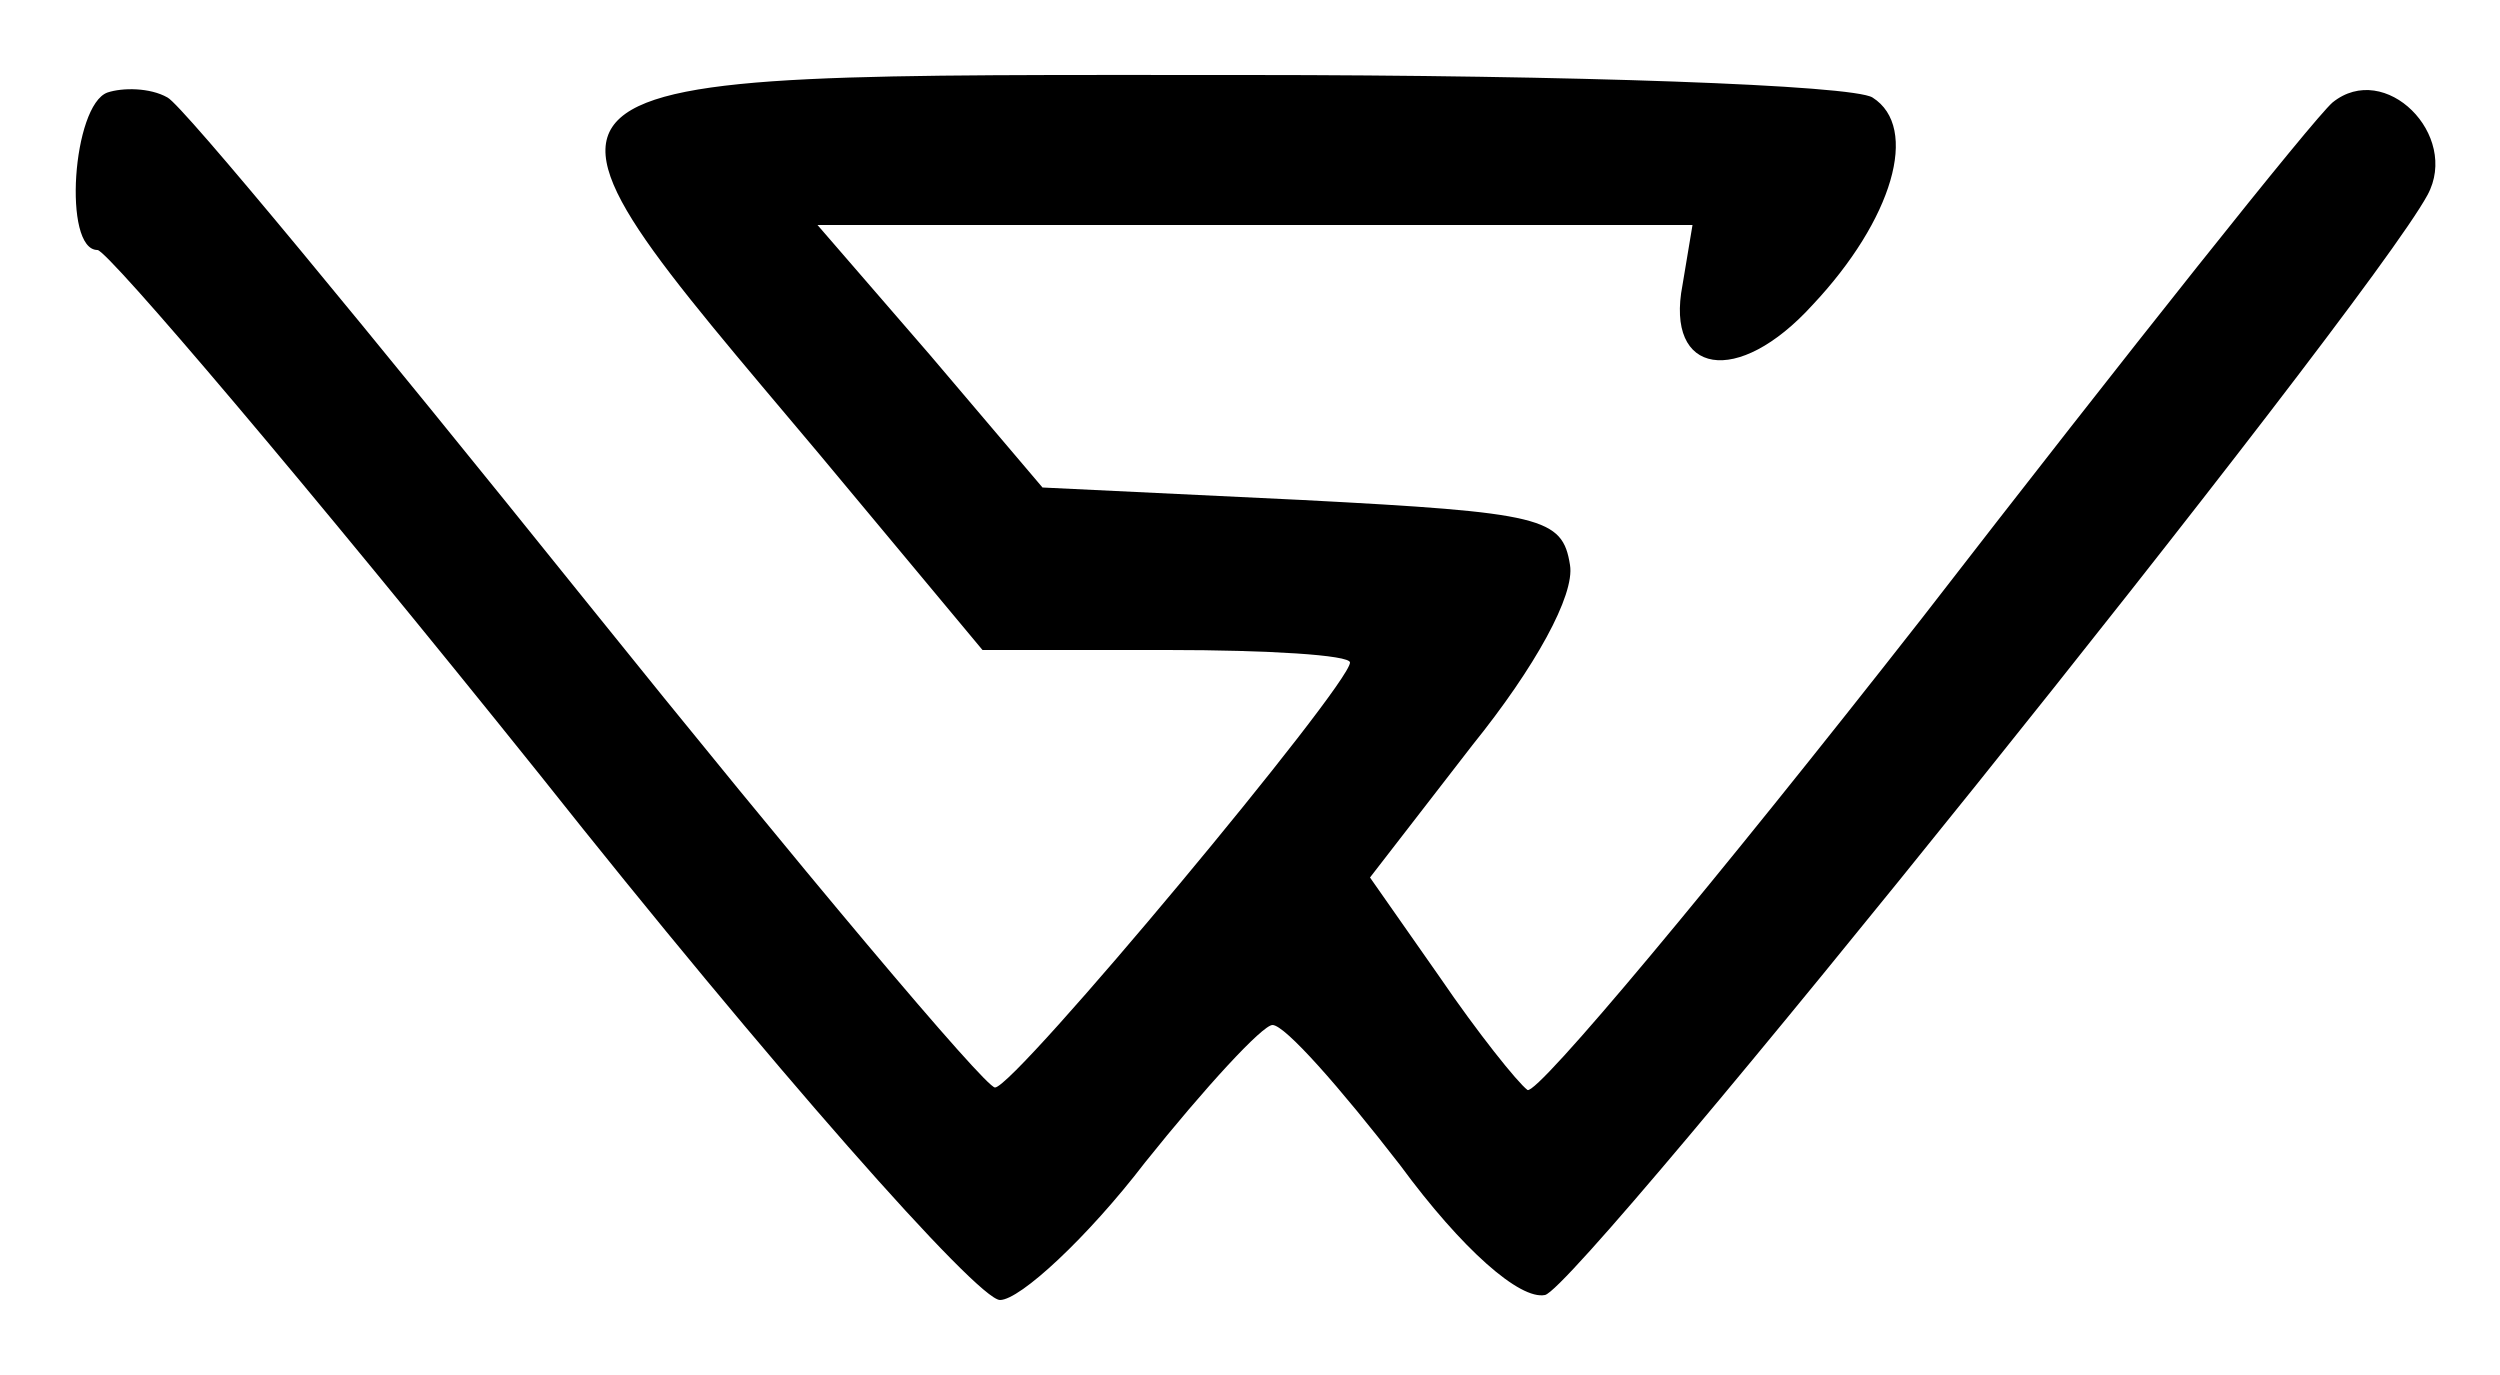 <?xml version="1.0" standalone="no"?>
<!DOCTYPE svg PUBLIC "-//W3C//DTD SVG 20010904//EN"
 "http://www.w3.org/TR/2001/REC-SVG-20010904/DTD/svg10.dtd">
<svg version="1.0" xmlns="http://www.w3.org/2000/svg"
 width="100pt" height="55pt" viewBox="0 0 100 55"
 preserveAspectRatio="xMidYMid meet">
<g transform="translate(0,55) scale(0.1,-0.1)"
fill="#000000" stroke="none">
<path d="M43 513 c-14 -5 -18 -63 -4 -63 4 0 84 -94 177 -210 92 -116 175
-210 184 -210 8 0 35 25 58 55 24 30 47 55 51 55 5 0 27 -25 51 -56 25 -34 48
-54 58 -52 14 3 328 394 353 440 13 24 -17 54 -38 37 -8 -7 -82 -100 -164
-206 -83 -106 -154 -191 -158 -189 -4 3 -20 23 -35 45 l-28 40 41 53 c25 31
41 60 39 72 -3 19 -11 21 -107 26 l-104 5 -45 53 -45 52 175 0 175 0 -4 -24
c-7 -36 22 -41 52 -8 32 34 43 71 24 83 -8 5 -120 9 -250 9 -309 0 -303 5
-171 -152 l65 -78 74 0 c40 0 73 -2 73 -5 0 -9 -134 -170 -142 -170 -4 0 -78
88 -164 195 -86 107 -161 198 -167 201 -7 4 -18 4 -24 2z"/>
</g>
</svg>
